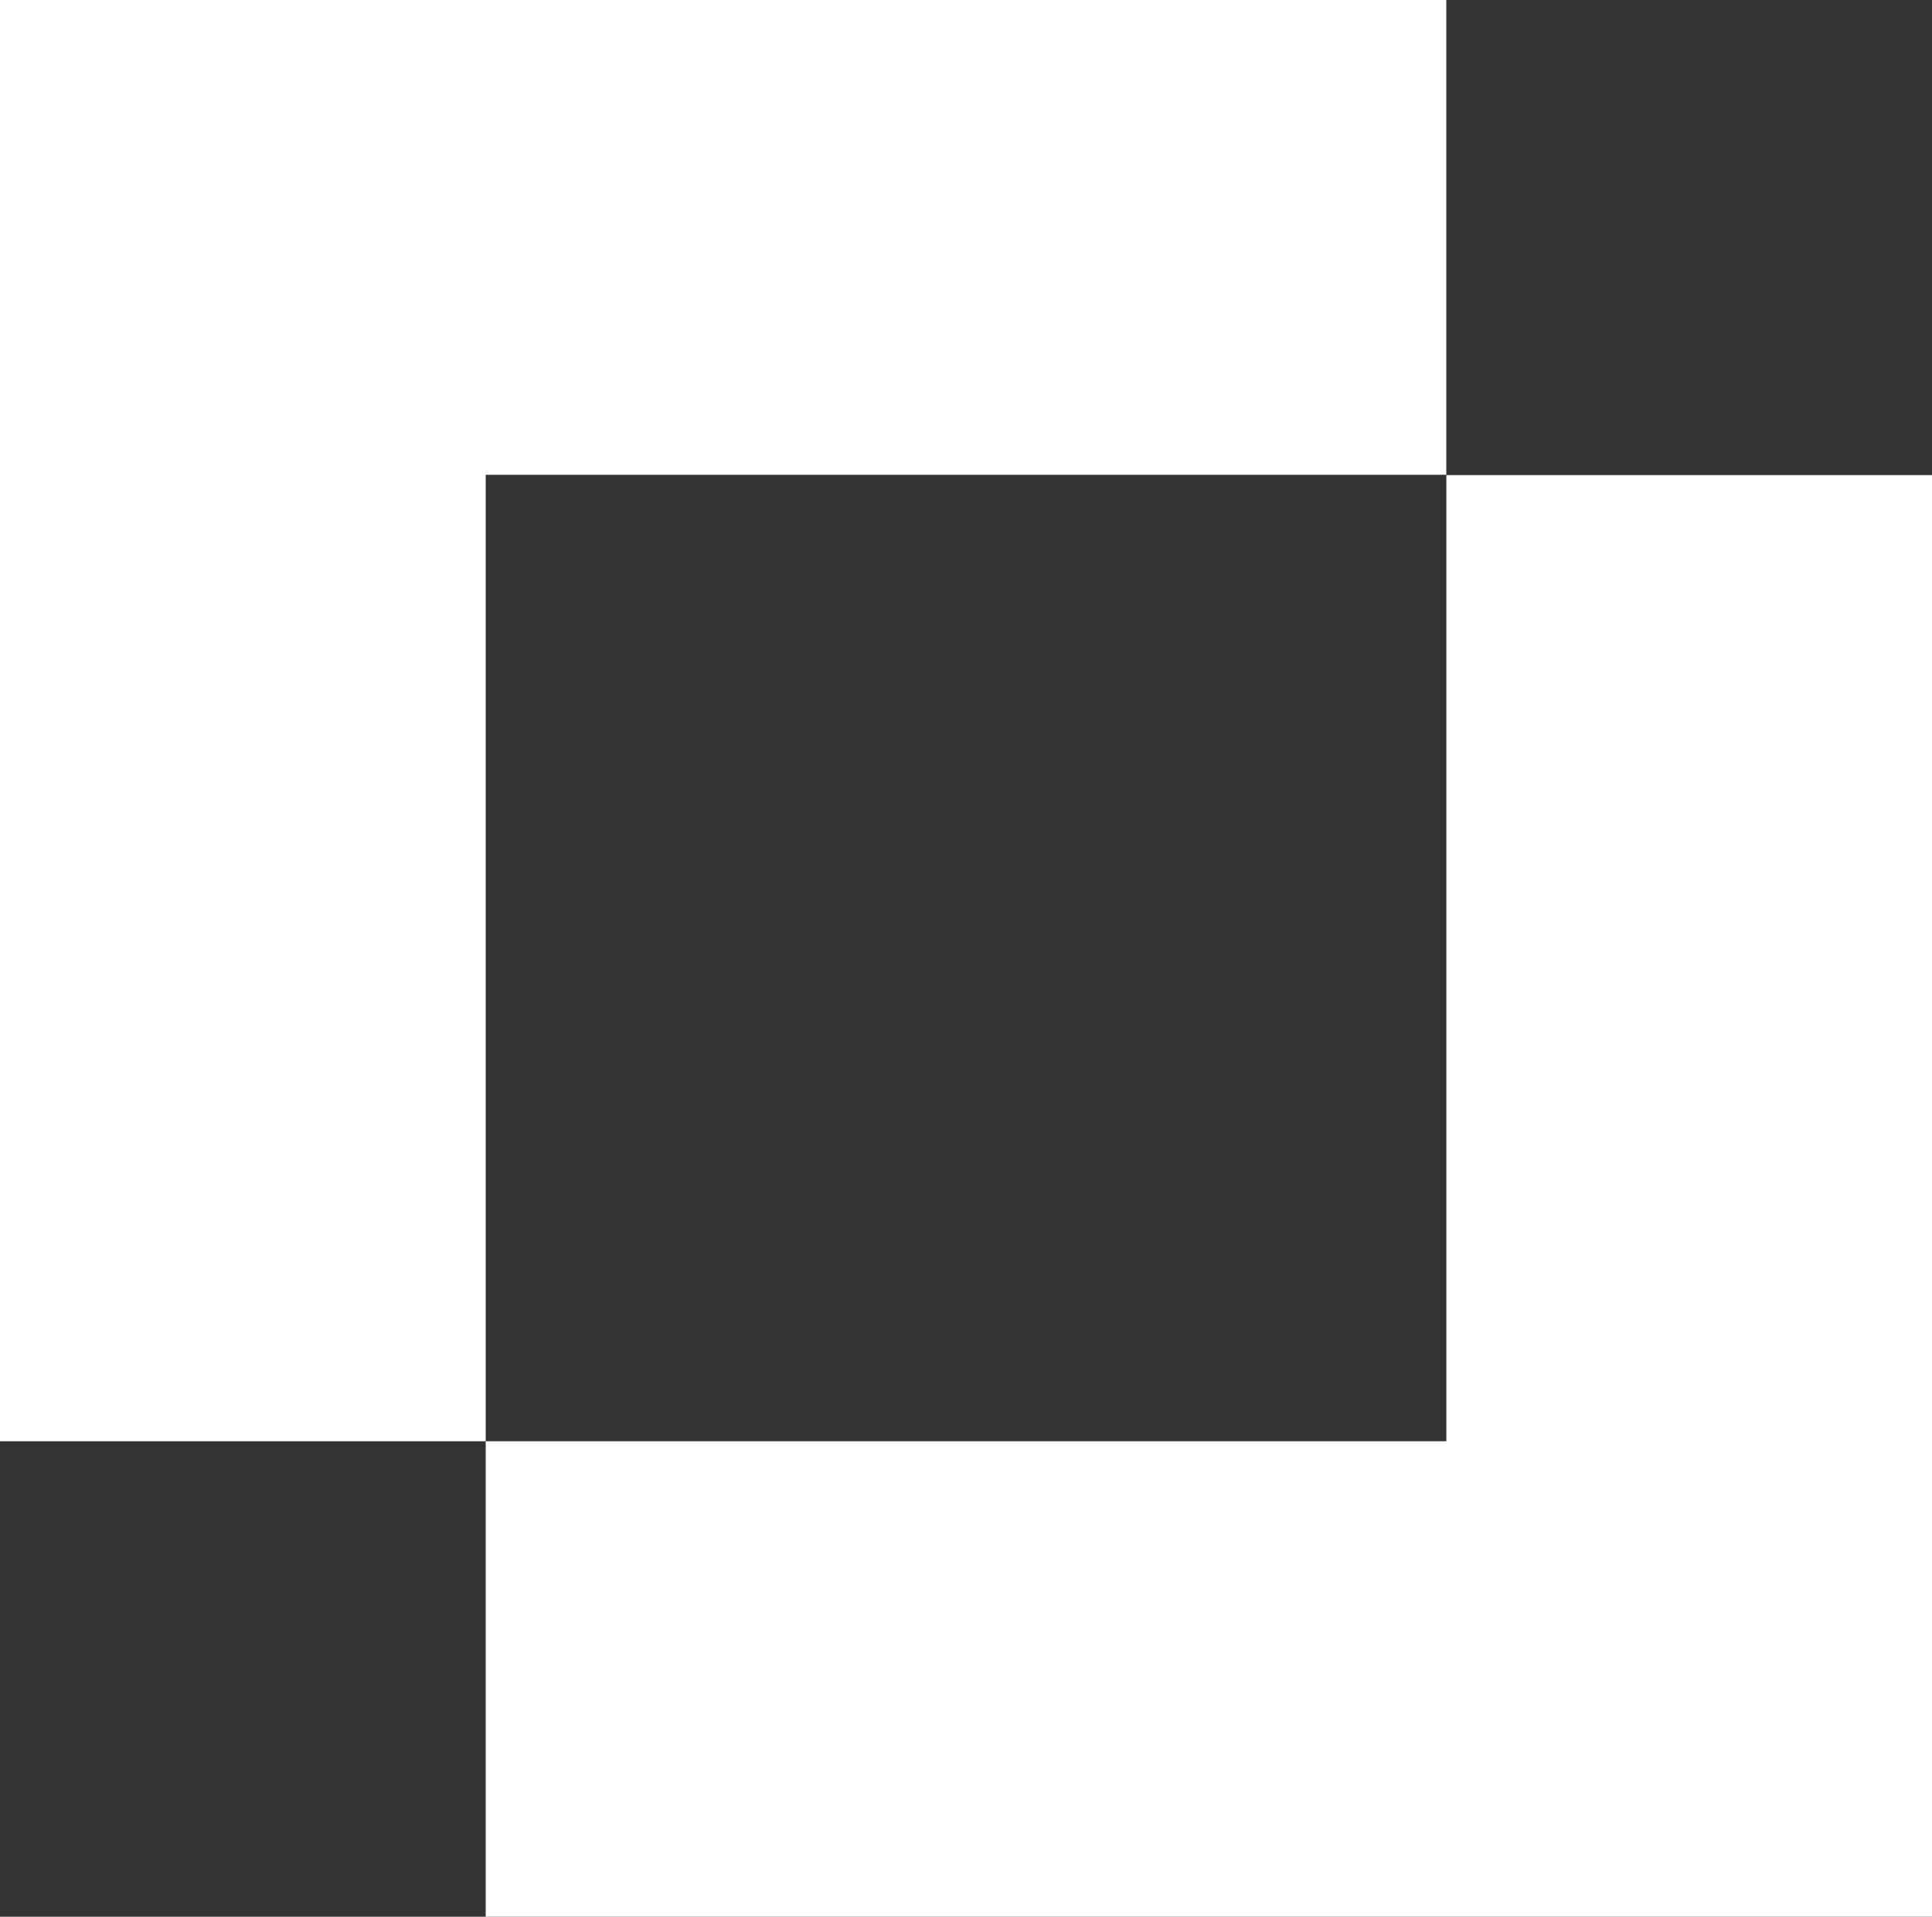 <svg xmlns="http://www.w3.org/2000/svg" viewBox="941.754 8080.333 36.631 36.333"><rect x="941.754" y="8080.333" width="36.631" height="36.333" fill="#333333" stroke="none"/><defs><style>.a{fill:#fff;}</style></defs><g transform="translate(941.754 8080.333)"><path class="a" d="M0,27.32V0H27.422V9H9.209V27.32H0"/><path class="a" d="M144.922,114.9v27.328H117.5v-9.013h18.214V114.9h9.209" transform="translate(-108.291 -105.895)"/></g></svg>